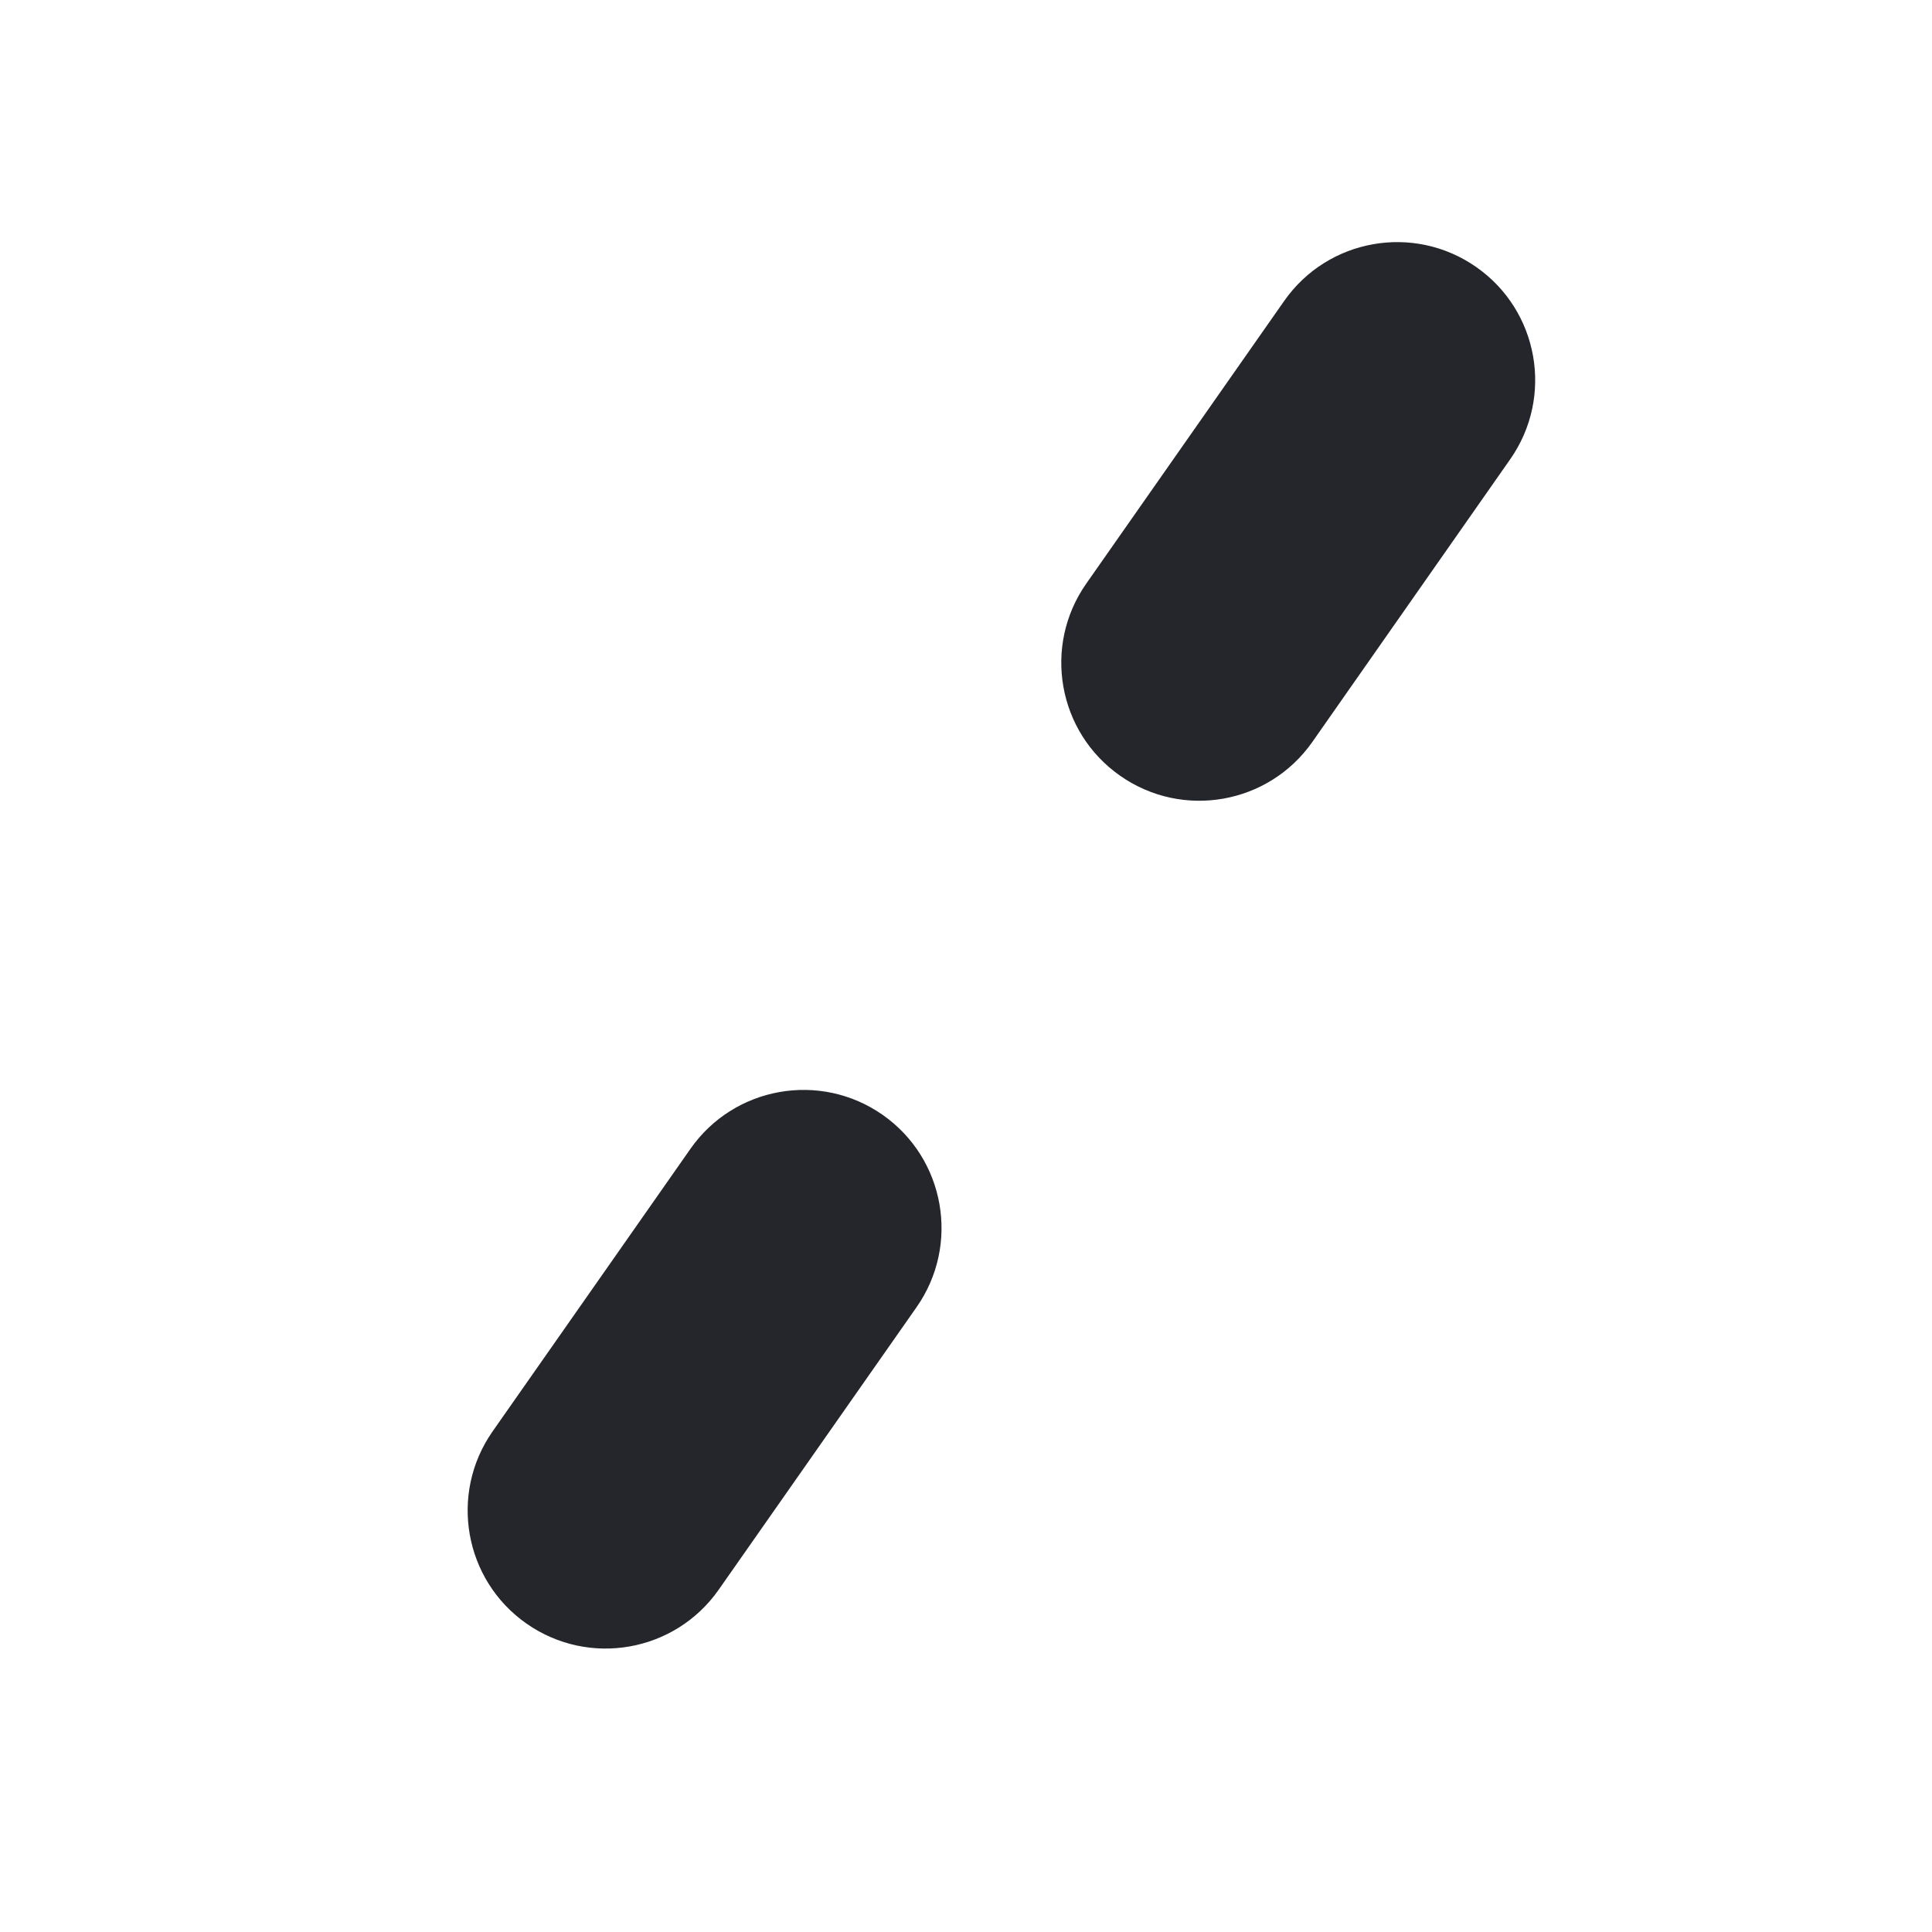 <svg xmlns="http://www.w3.org/2000/svg" width="28" height="28" viewBox="0 0 28 28" fill="none">
  <path fill-rule="evenodd" clip-rule="evenodd" d="M7.63 23.53C6.726 22.897 6.506 21.65 7.139 20.745L10.007 16.649C10.641 15.744 11.888 15.524 12.793 16.158C13.697 16.792 13.917 18.039 13.284 18.944L10.416 23.039C9.782 23.944 8.535 24.164 7.63 23.53ZM16.234 11.243C15.329 10.61 15.109 9.363 15.743 8.458L18.611 4.362C19.244 3.457 20.491 3.237 21.396 3.871C22.301 4.504 22.521 5.751 21.887 6.656L19.02 10.752C18.386 11.657 17.139 11.877 16.234 11.243Z" fill="#25262C"/>
</svg>
